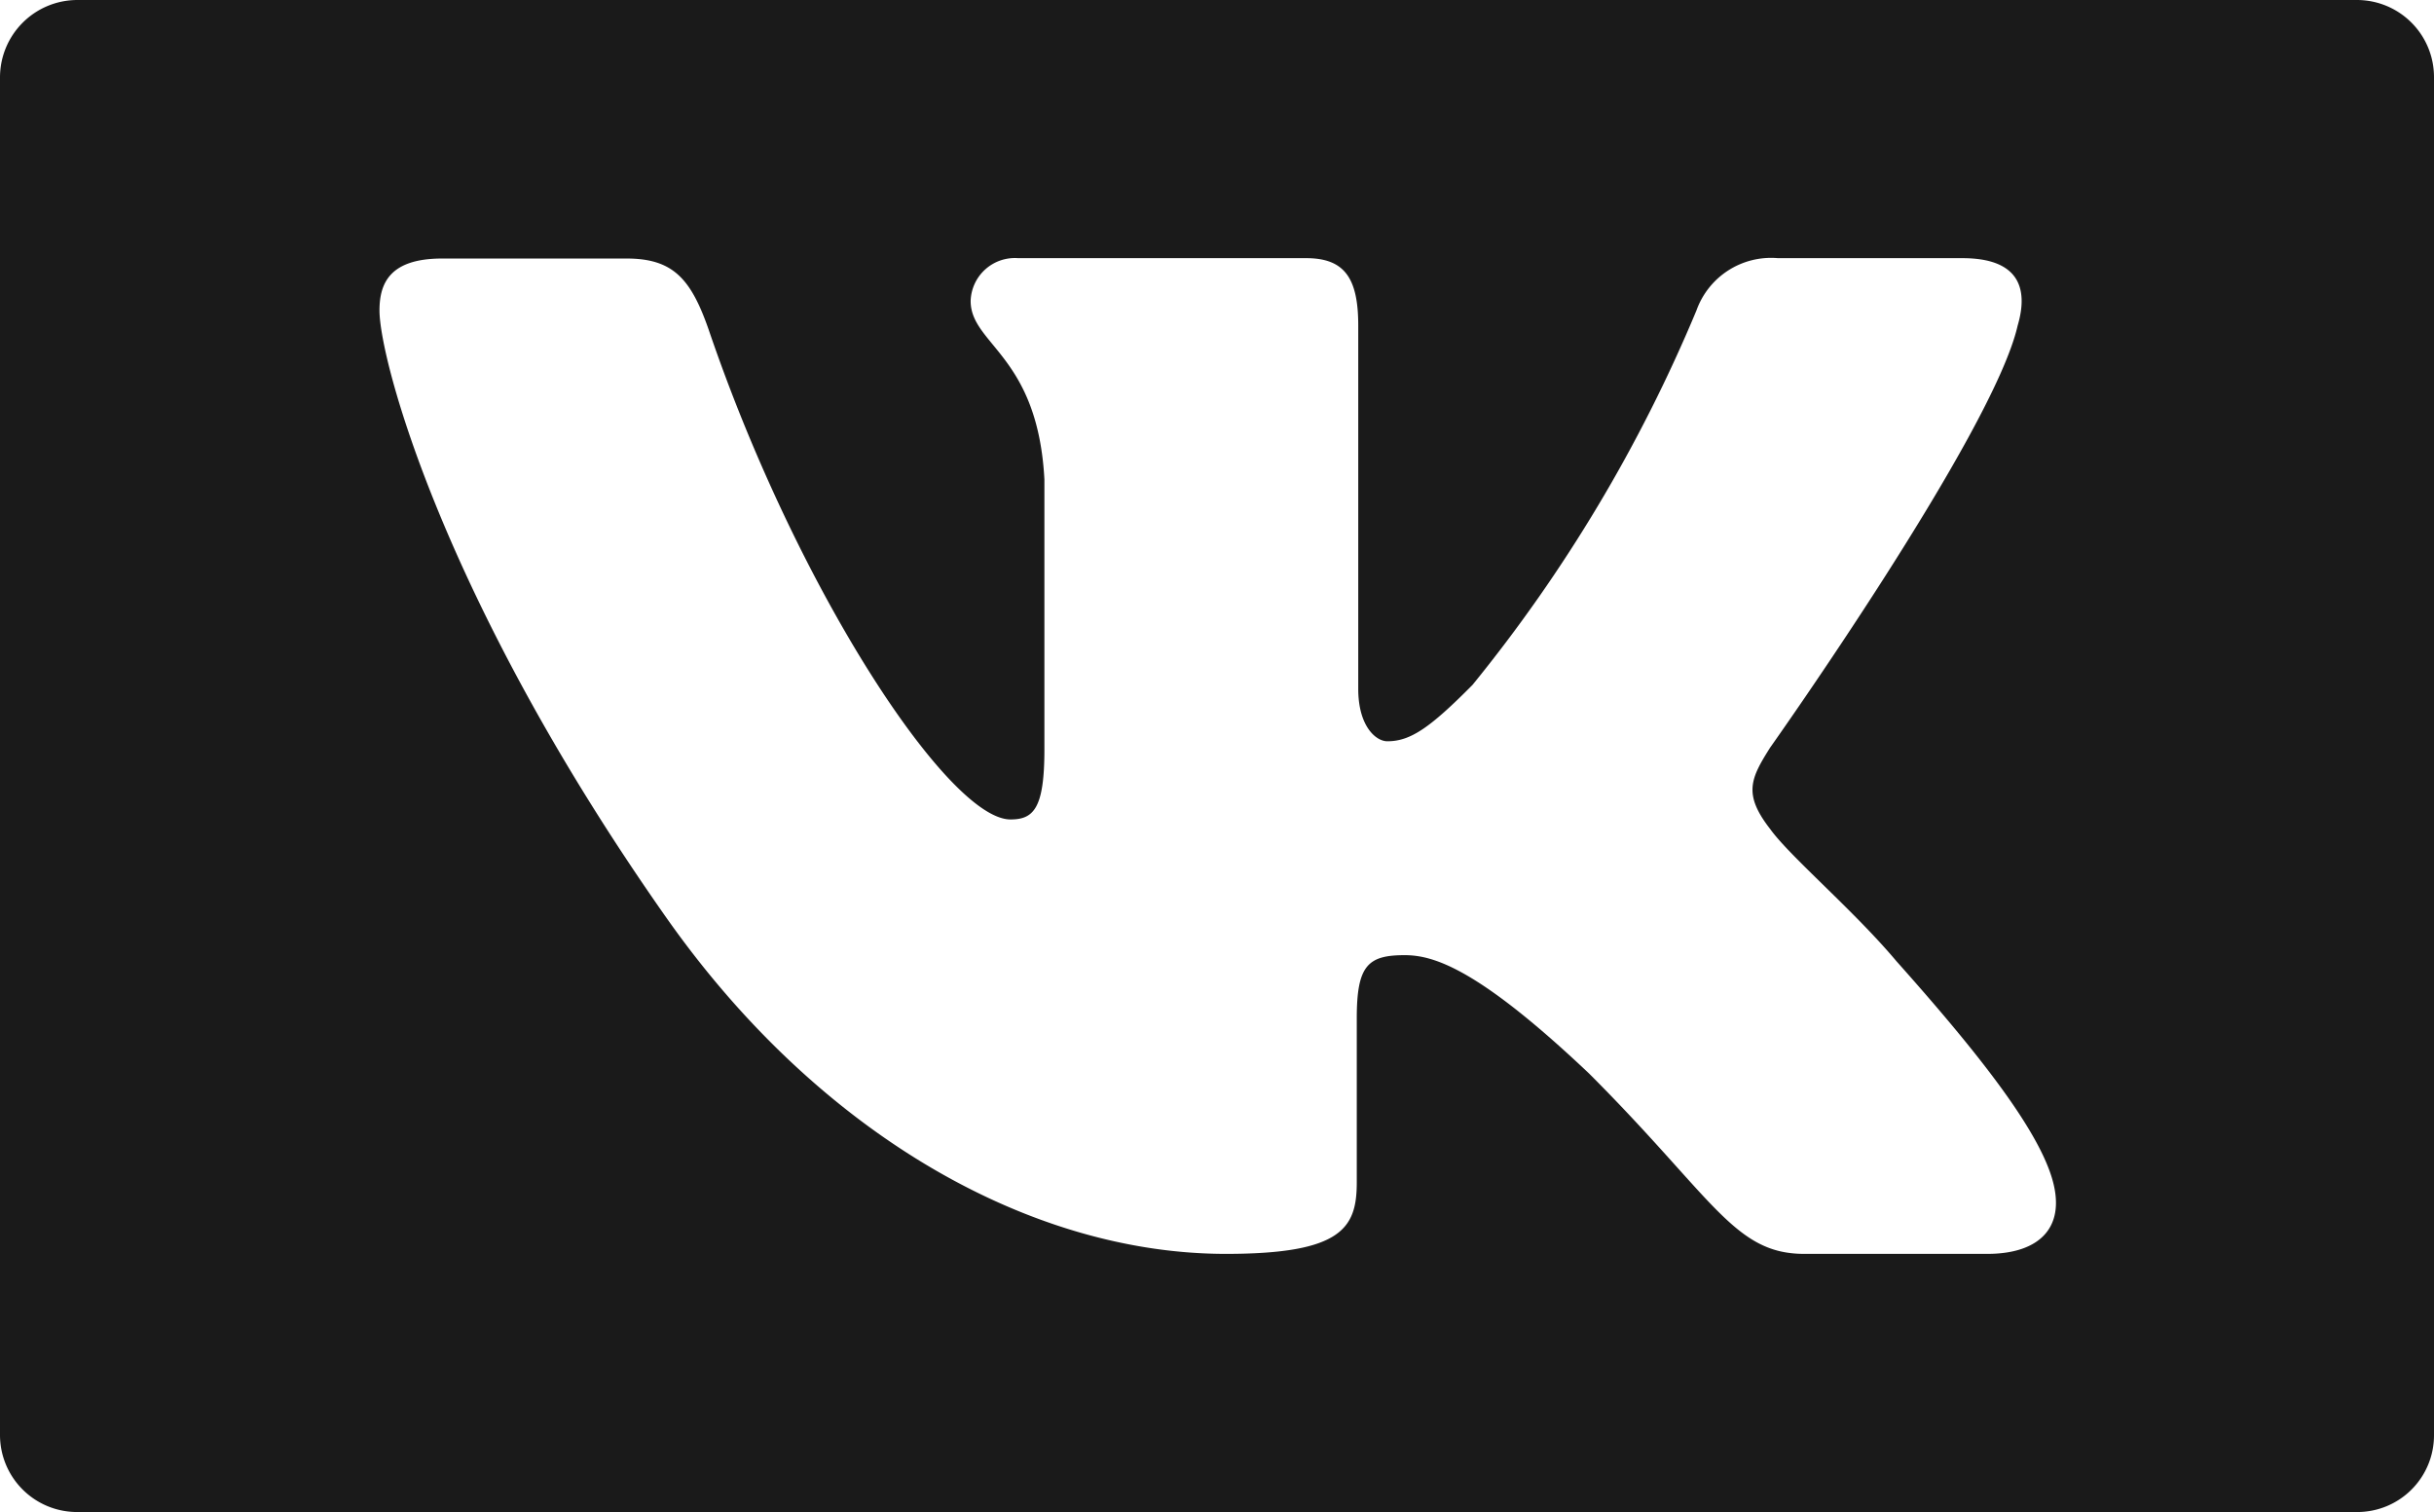 <svg xmlns="http://www.w3.org/2000/svg" viewBox="0 0 66 41"><defs><style>.cls-1{fill:#1a1a1a;}</style></defs><title>social_vk_rectangle</title><g id="Layer_2" data-name="Layer 2"><g id="Layer_1-2" data-name="Layer 1"><path class="cls-1" d="M63.92,0H2.09A2.1,2.1,0,0,0,0,2.09V38.92A2.09,2.09,0,0,0,2.09,41H63.92A2.08,2.08,0,0,0,66,38.92V2.09A2.09,2.09,0,0,0,63.92,0Zm-10,34h-5c-1.9,0-2.46-1.52-5.83-4.89-3-2.84-4.21-3.21-5-3.21-1,0-1.3.28-1.3,1.71v4.45c0,1.23-.39,1.94-3.55,1.94-5.26,0-11-3.2-15.16-9.1C12,16.26,10.29,9.73,10.29,8.42c0-.74.28-1.41,1.7-1.41h5c1.27,0,1.75.56,2.23,1.94C21.62,16,25.72,22.22,27.4,22.22c.63,0,.92-.3.92-1.9V13c-.18-3.37-2-3.65-2-4.84A1.2,1.2,0,0,1,27.61,7h7.81c1.06,0,1.41.57,1.41,1.83v9.85c0,1,.47,1.42.79,1.42.63,0,1.16-.37,2.31-1.53A41.25,41.25,0,0,0,46,8.42,2.15,2.15,0,0,1,48.21,7h5c1.5,0,1.81.78,1.5,1.83C54.05,11.74,48,20.27,48,20.27c-.53.84-.74,1.26,0,2.21.53.74,2.27,2.21,3.42,3.58,2.14,2.4,3.75,4.43,4.2,5.82S55.31,34,53.89,34Z"/></g></g></svg>